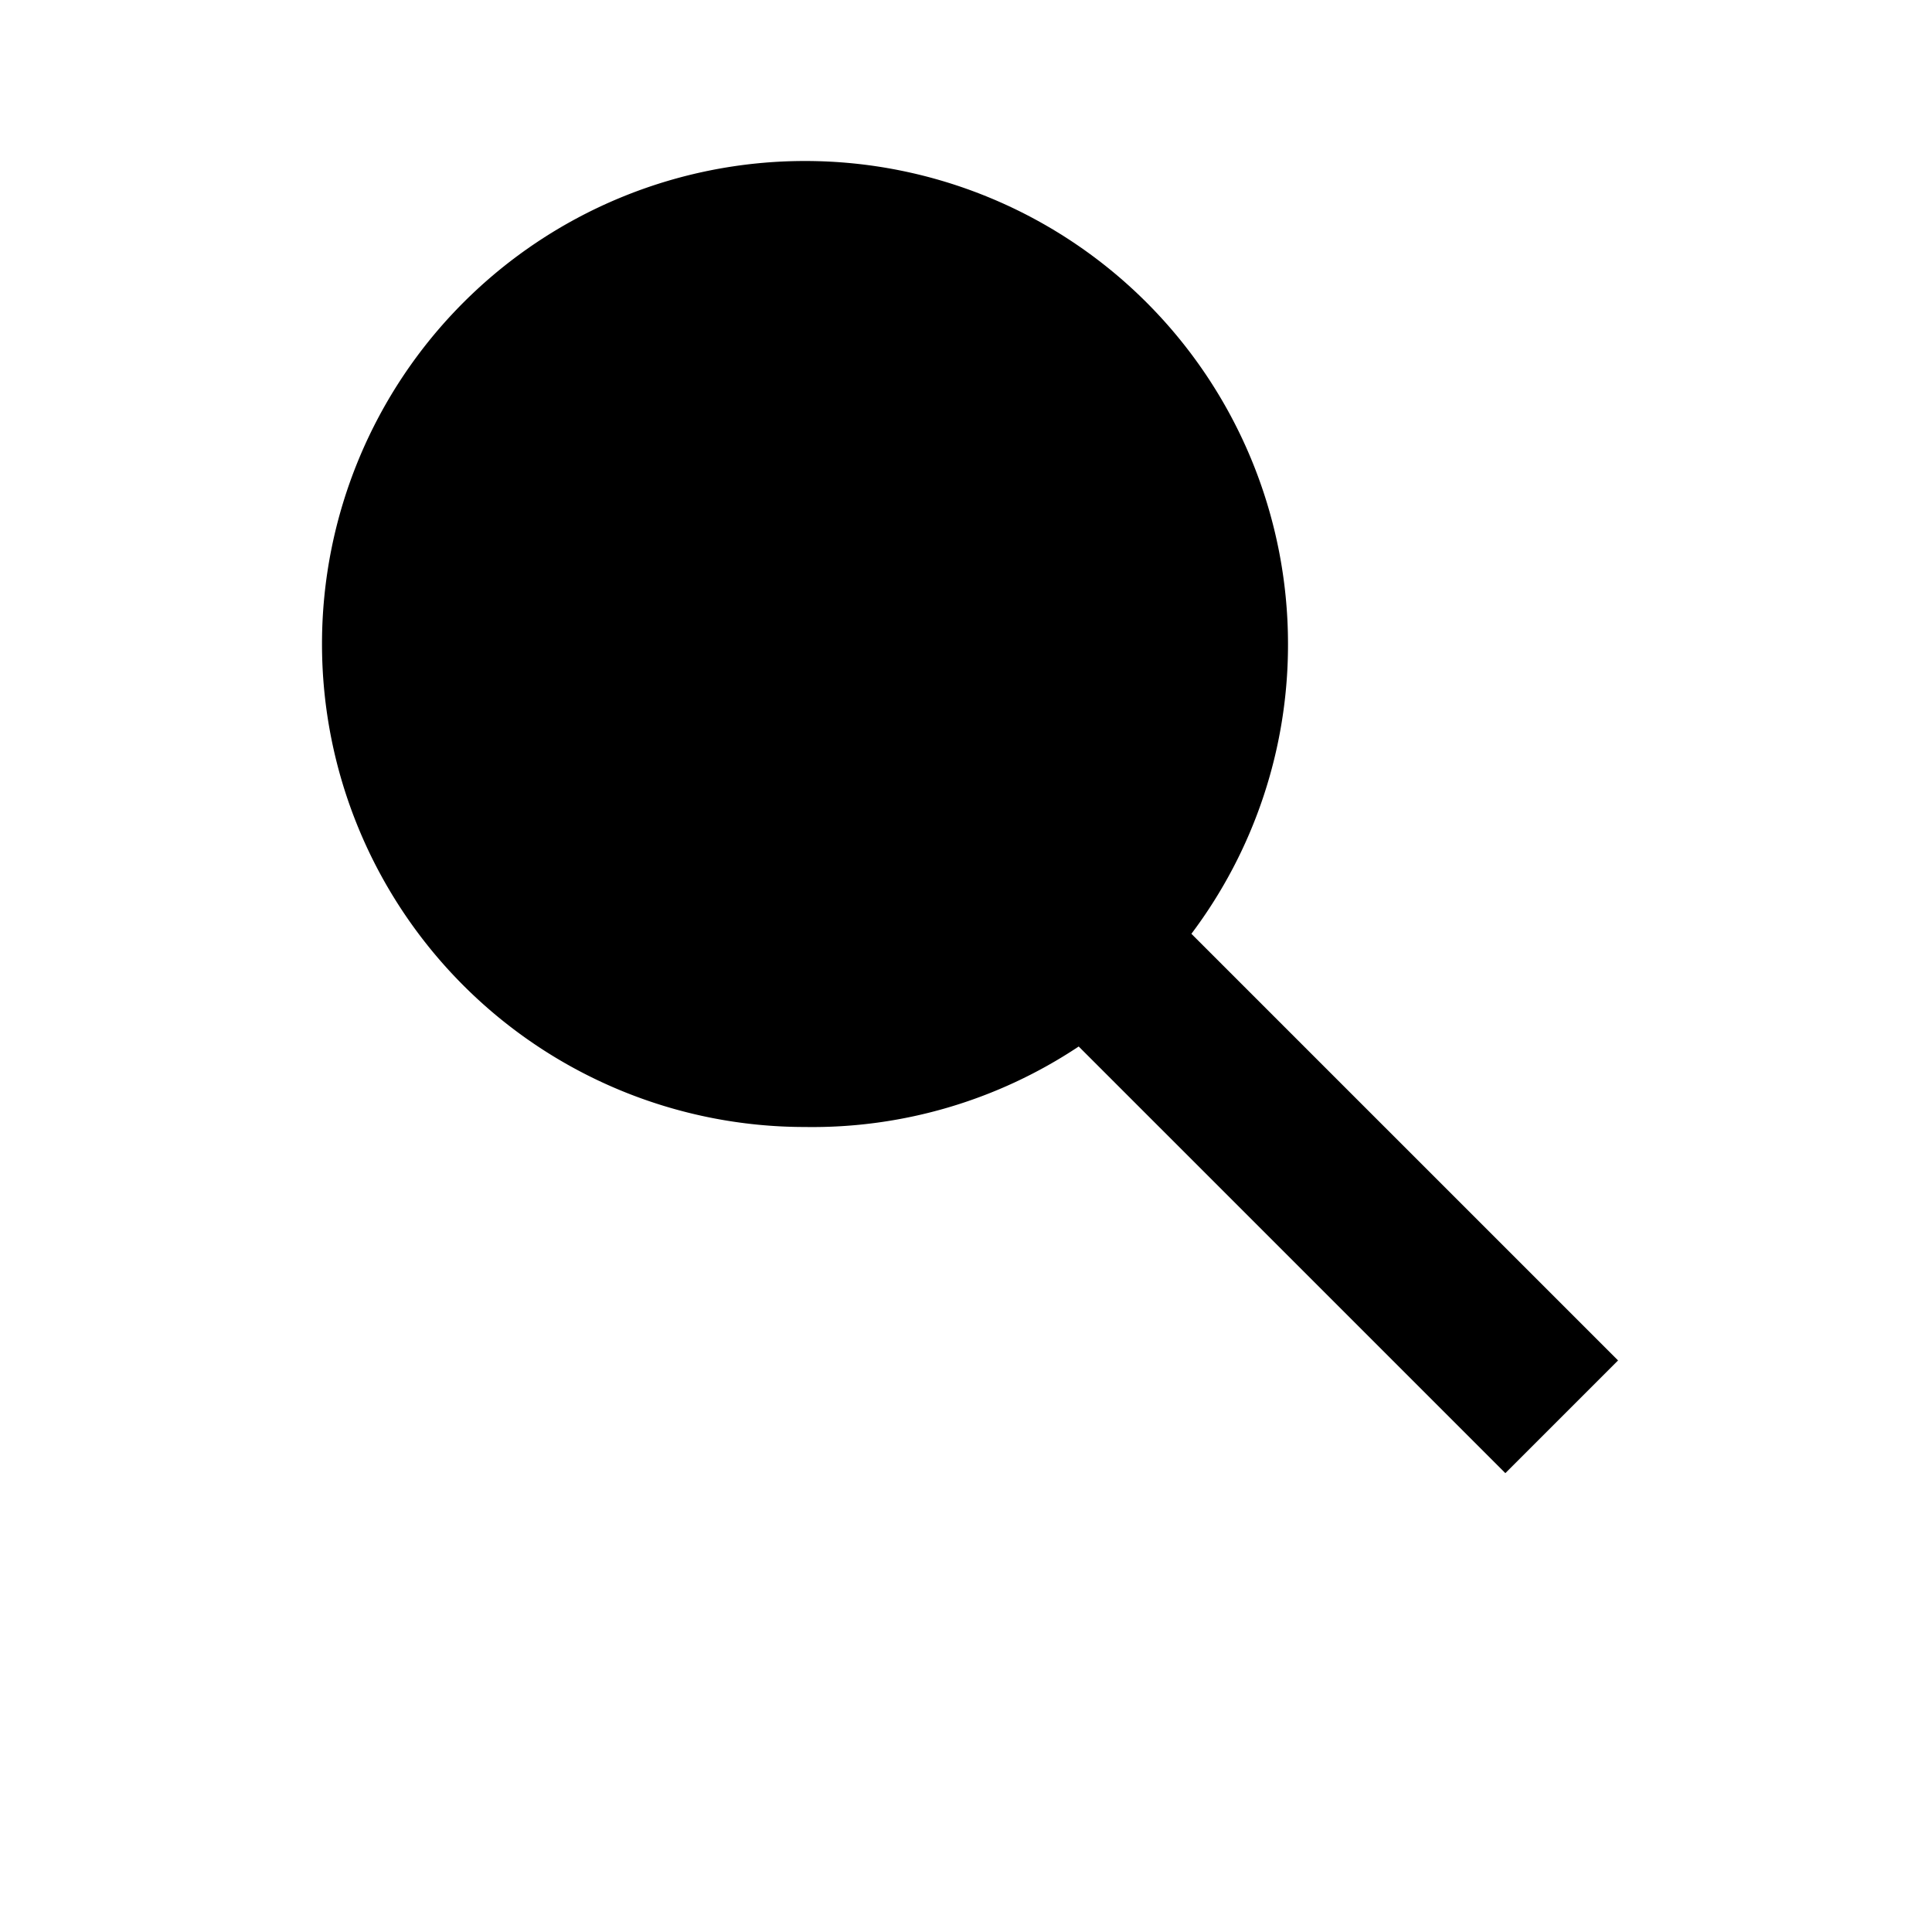 <svg xmlns="http://www.w3.org/2000/svg" width="96" height="96" viewBox="0 0 24 24" fill="currentColor"><path d="M10 2a6 6 0 016 6 5.97 5.97 0 01-1.2 3.6l5.3 5.3-1.4 1.4-5.3-5.3A5.97 5.97 0 0110 14a6 6 0 110-12z"/></svg>